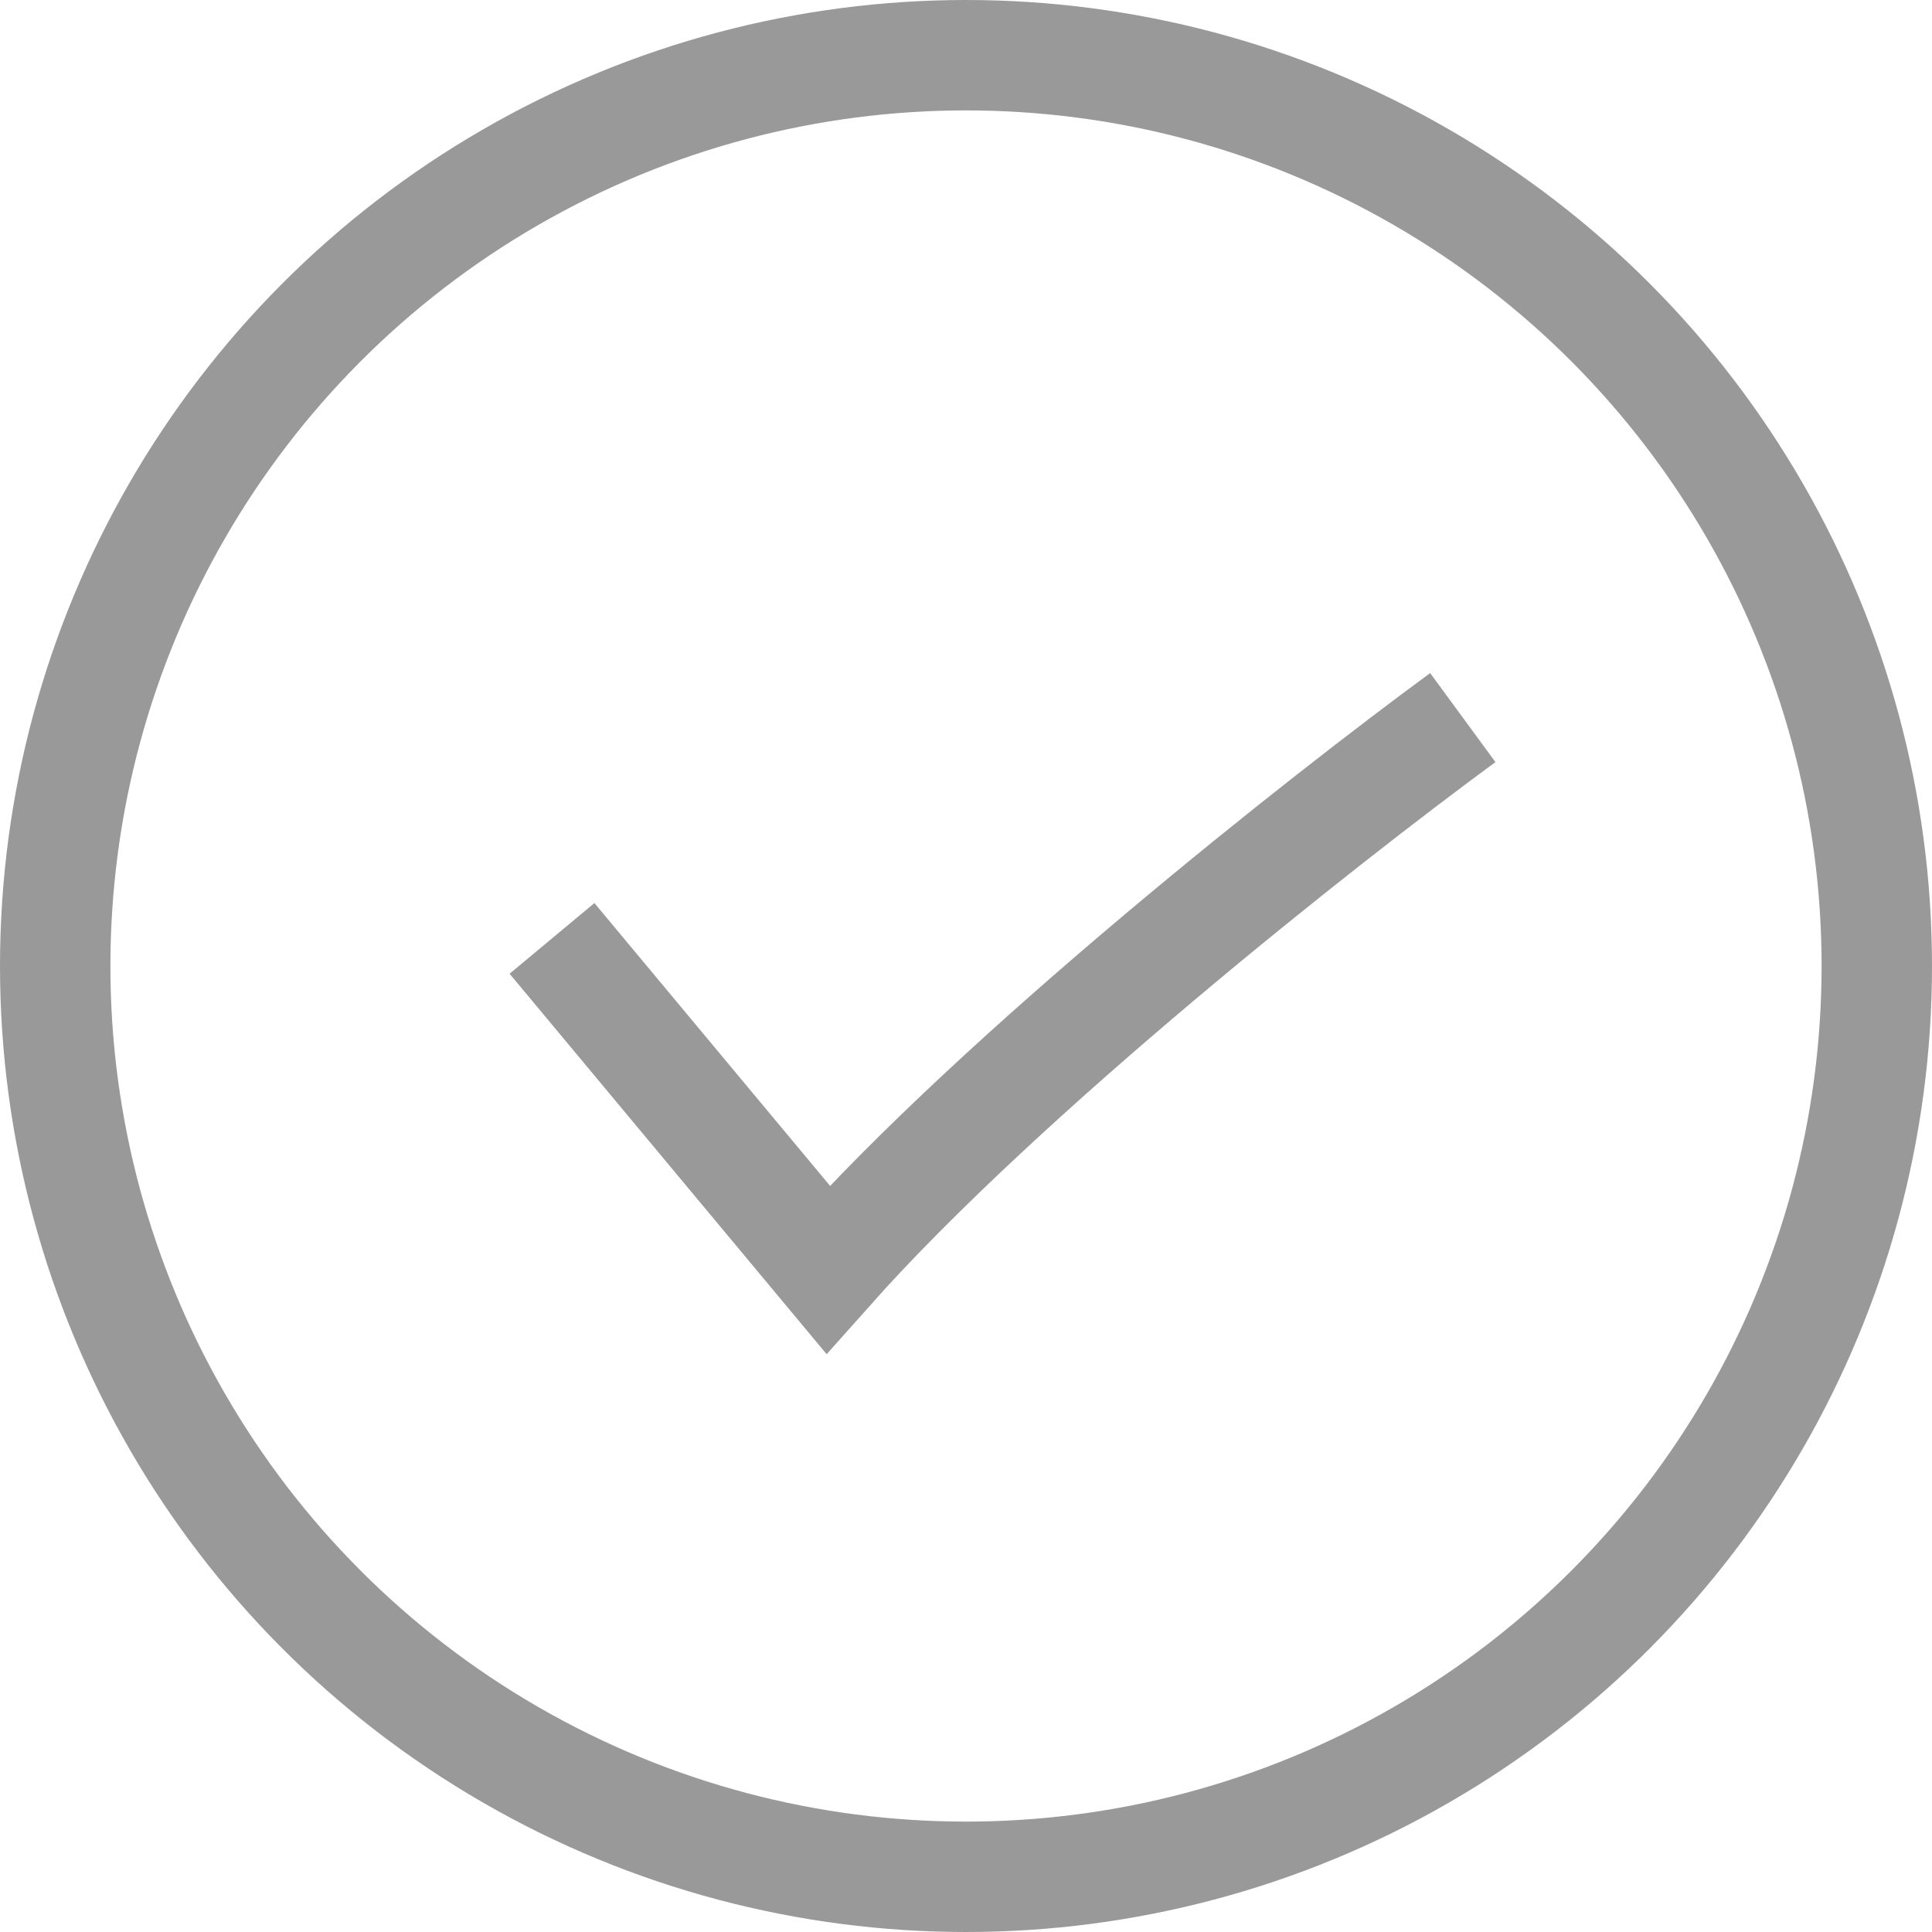 <svg width="35" height="35" viewBox="0 0 35 35" fill="none" xmlns="http://www.w3.org/2000/svg">
<circle cx="17.5" cy="17.5" r="16.5" stroke="black" stroke-opacity="0.4" stroke-width="2"/>
<path d="M10 17L15 23C18.2 19.4 24 14.833 26.5 13" stroke="black" stroke-opacity="0.4" stroke-width="2"/>
</svg>
